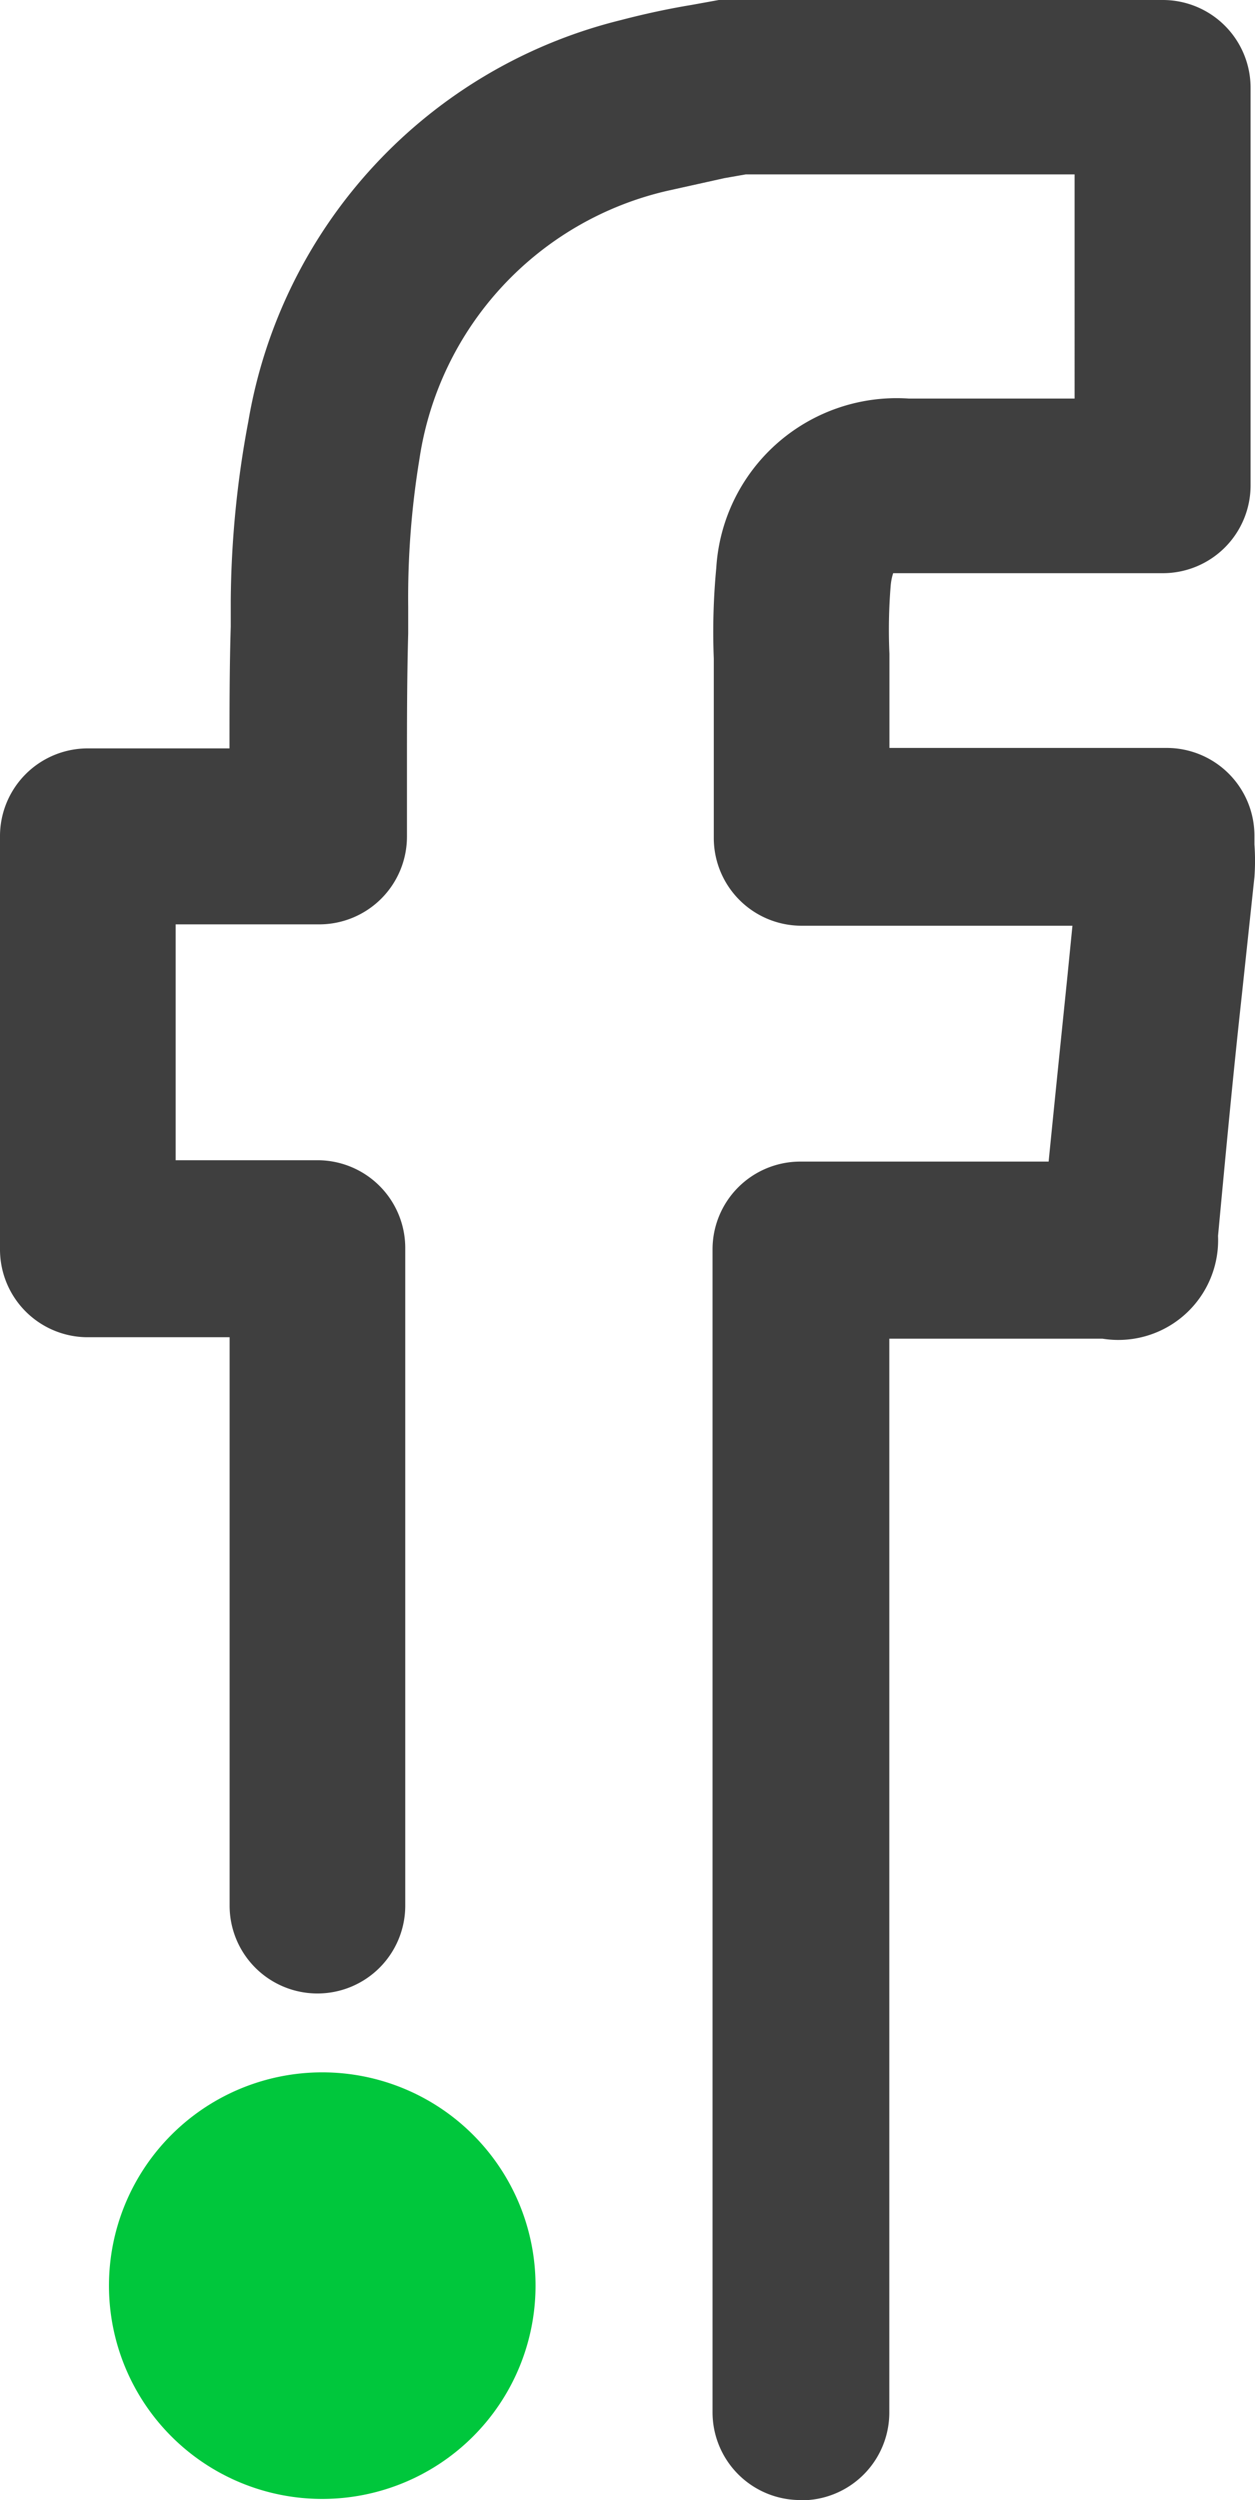 <svg xmlns="http://www.w3.org/2000/svg" width="11.068" height="22.048" viewBox="0 0 11.068 22.048">
  <g id="facebookl" transform="translate(5.534 11.024)">
    <g id="facebookl-2" data-name="facebookl" transform="translate(-5.534 -11.024)">
      <path id="Path_1852" data-name="Path 1852" d="M7.058,22.148h0a.774.774,0,0,1-.774-.774V11.118a.774.774,0,0,1,.774-.774h2.19c.055-.553.111-1.1.166-1.637l.044-.443H7.069a.774.774,0,0,1-.774-.774V5.908a5.974,5.974,0,0,1,.022-.8,1.594,1.594,0,0,1,1.7-1.493h1.46V1.638h-2.9l-.188.033-.5.111a2.859,2.859,0,0,0-2.19,2.367A7.545,7.545,0,0,0,3.6,5.454v.232c-.011.4-.011.8-.011,1.217v.575a.774.774,0,0,1-.774.774H1.549v2.08H2.8a.774.774,0,0,1,.774.774v5.8a.774.774,0,1,1-1.549,0V11.893H.763A.774.774,0,0,1,0,11.118V7.479A.774.774,0,0,1,.774,6.7h1.25c0-.354,0-.719.011-1.073V5.4A8.817,8.817,0,0,1,2.19,3.817,4.4,4.4,0,0,1,5.476.277c.21-.055.42-.1.62-.133L6.339.1h3.916a.774.774,0,0,1,.774.774V4.381a.774.774,0,0,1-.774.774H7.877a.487.487,0,0,0-.022.111,4.757,4.757,0,0,0-.011.6v.83h2.445a.774.774,0,0,1,.774.774c0,.033,0,.055,0,.077a1.98,1.98,0,0,1,0,.288l-.111,1.04c-.077.7-.144,1.416-.21,2.124a.88.88,0,0,1-1.018.907H7.843v9.47a.774.774,0,0,1-.785.774Z" transform="translate(0 -0.1)" fill="#3f3f3f"/>
      <path id="Path_1853" data-name="Path 1853" d="M12.461,167.181a1.881,1.881,0,1,1-1.881-1.881,1.881,1.881,0,0,1,1.881,1.881" transform="translate(-7.738 -147.024)" fill="#00c73c"/>
    </g>
  </g>
</svg>
